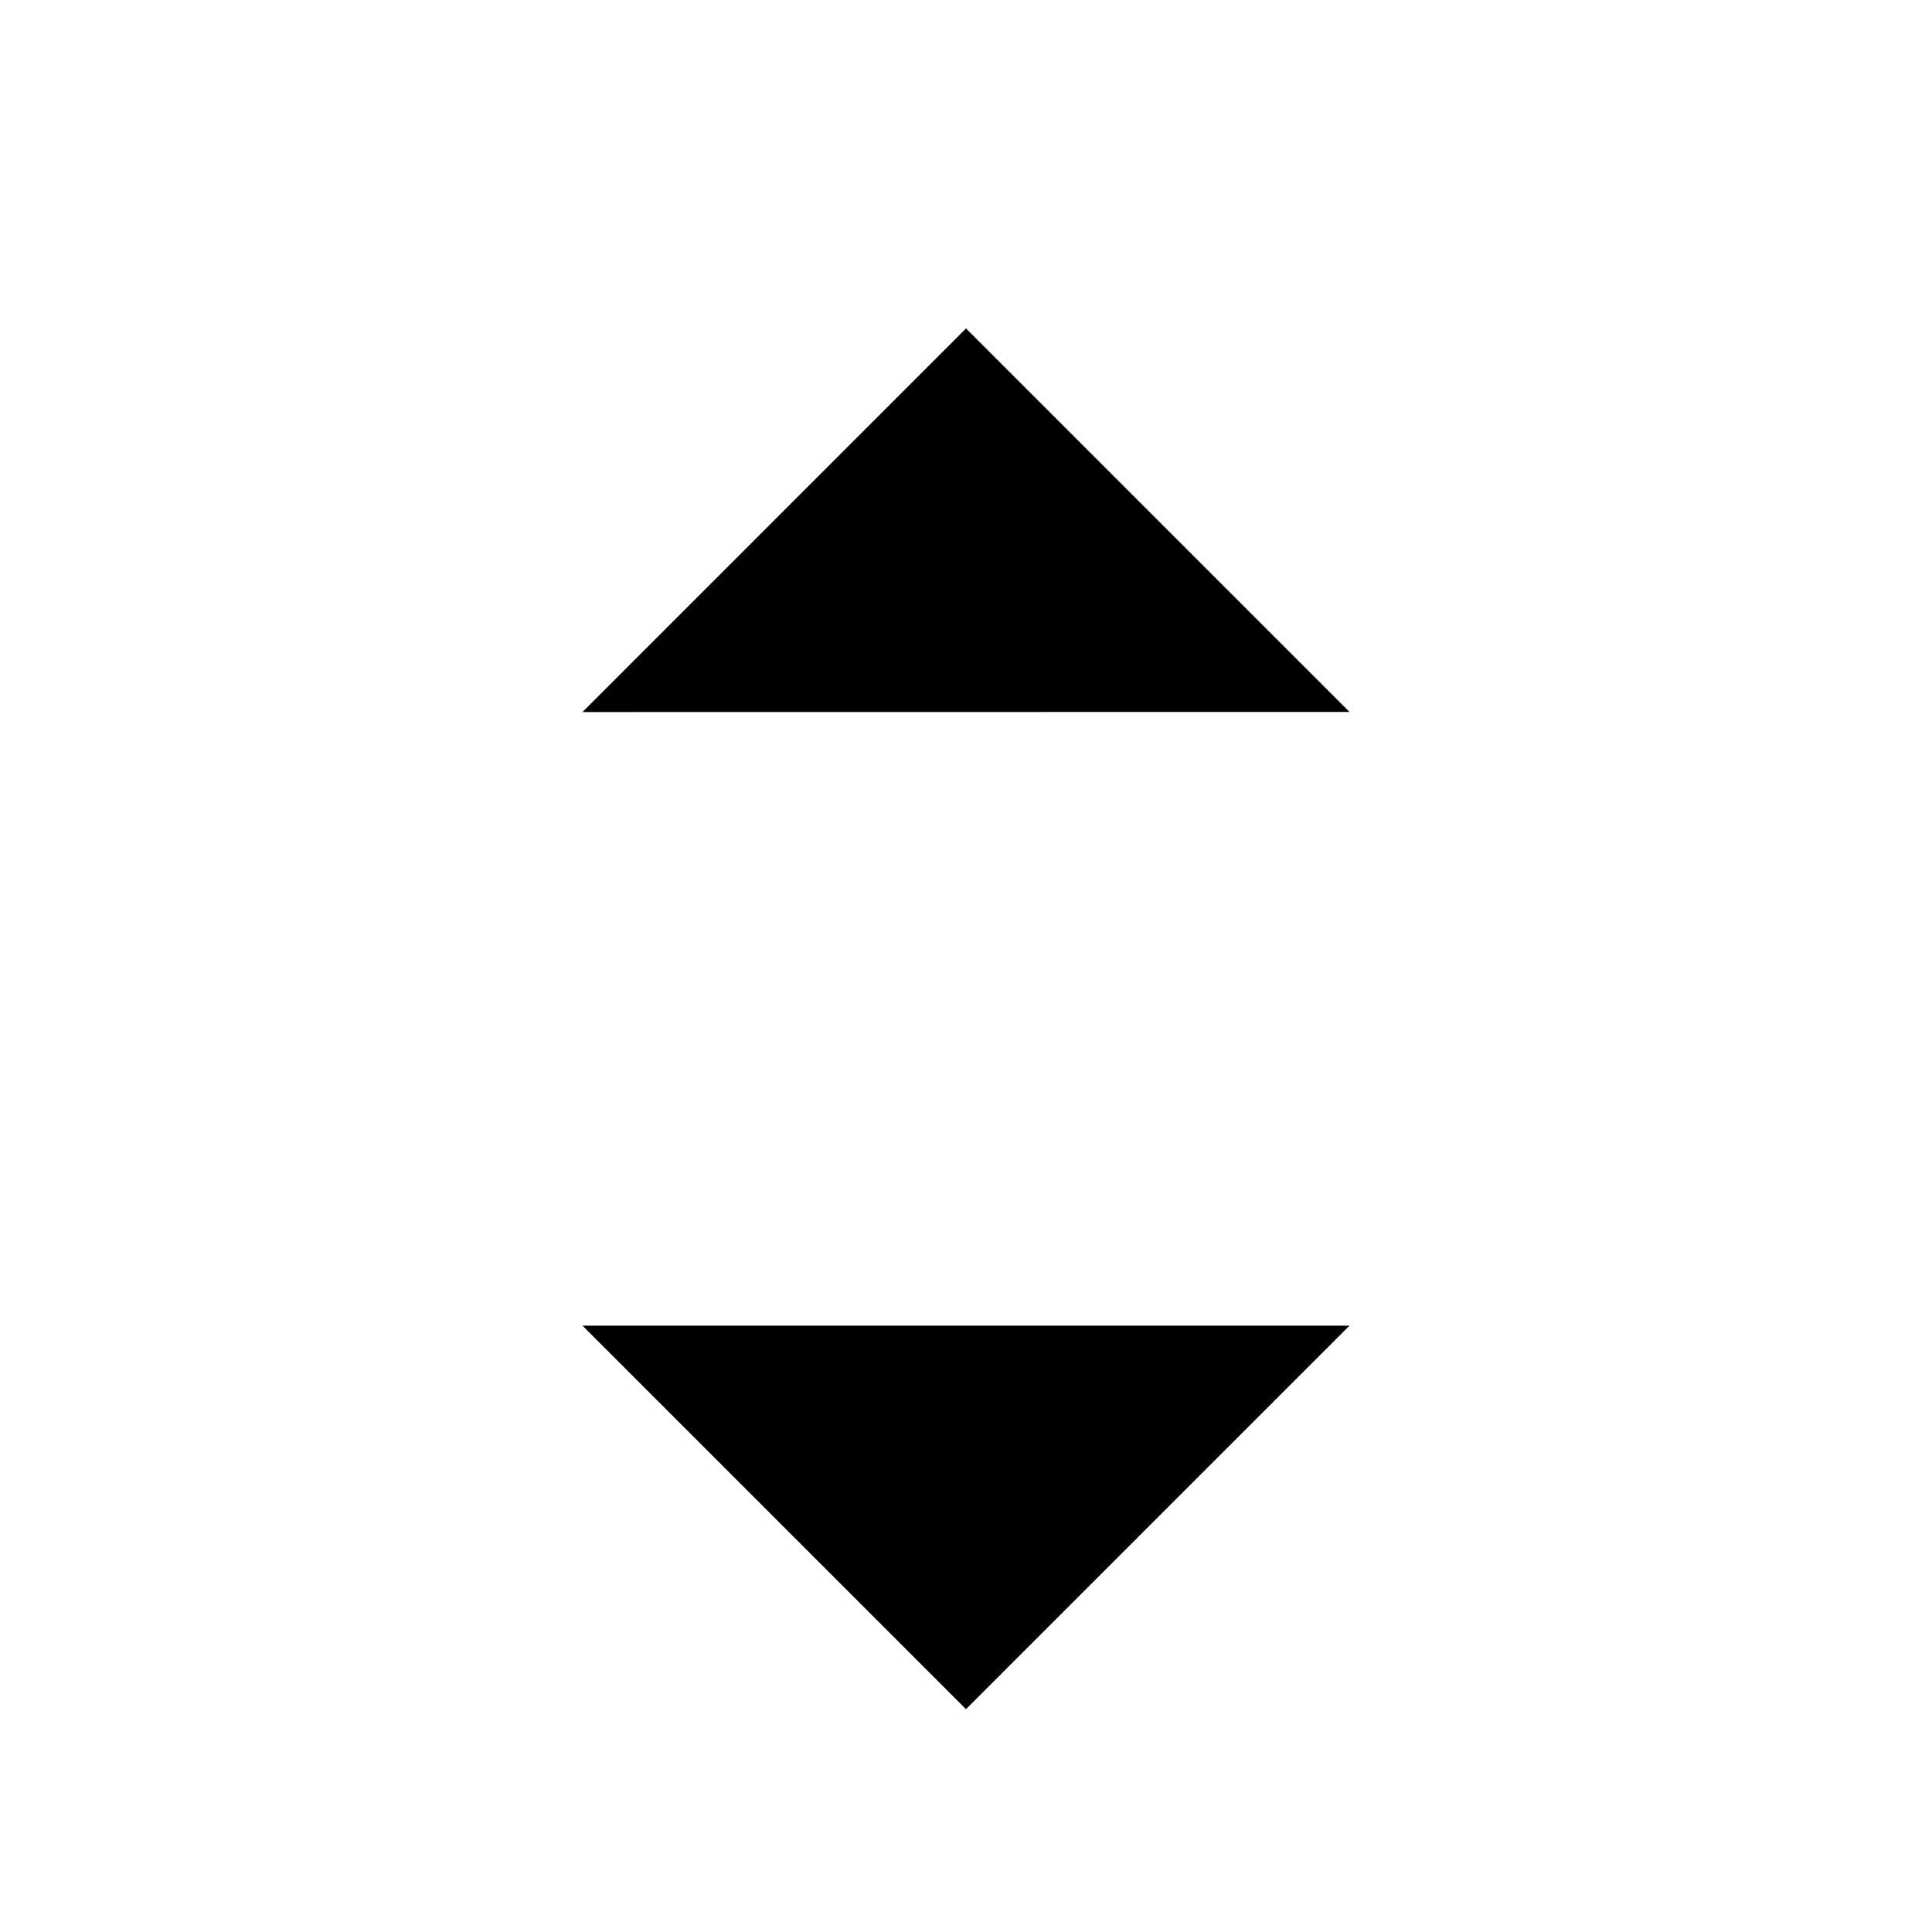 <svg xmlns="http://www.w3.org/2000/svg" fill="currentColor" aria-hidden="true" viewBox="-2 -2 20 20">
  <g clip-path="url(#clip0_1243_4950)">
    <path stroke-linecap="round" stroke-linejoin="round" d="M4.03 11.723L8 15.693l3.97-3.97M4.03 5.371L8 1.4l3.97 3.97"/>
  </g>
  <defs>
    <clipPath id="clip0_1243_4950">
      <path d="M0 0h16v16H0z" transform="translate(0 .547)"/>
    </clipPath>
  </defs>
</svg>
